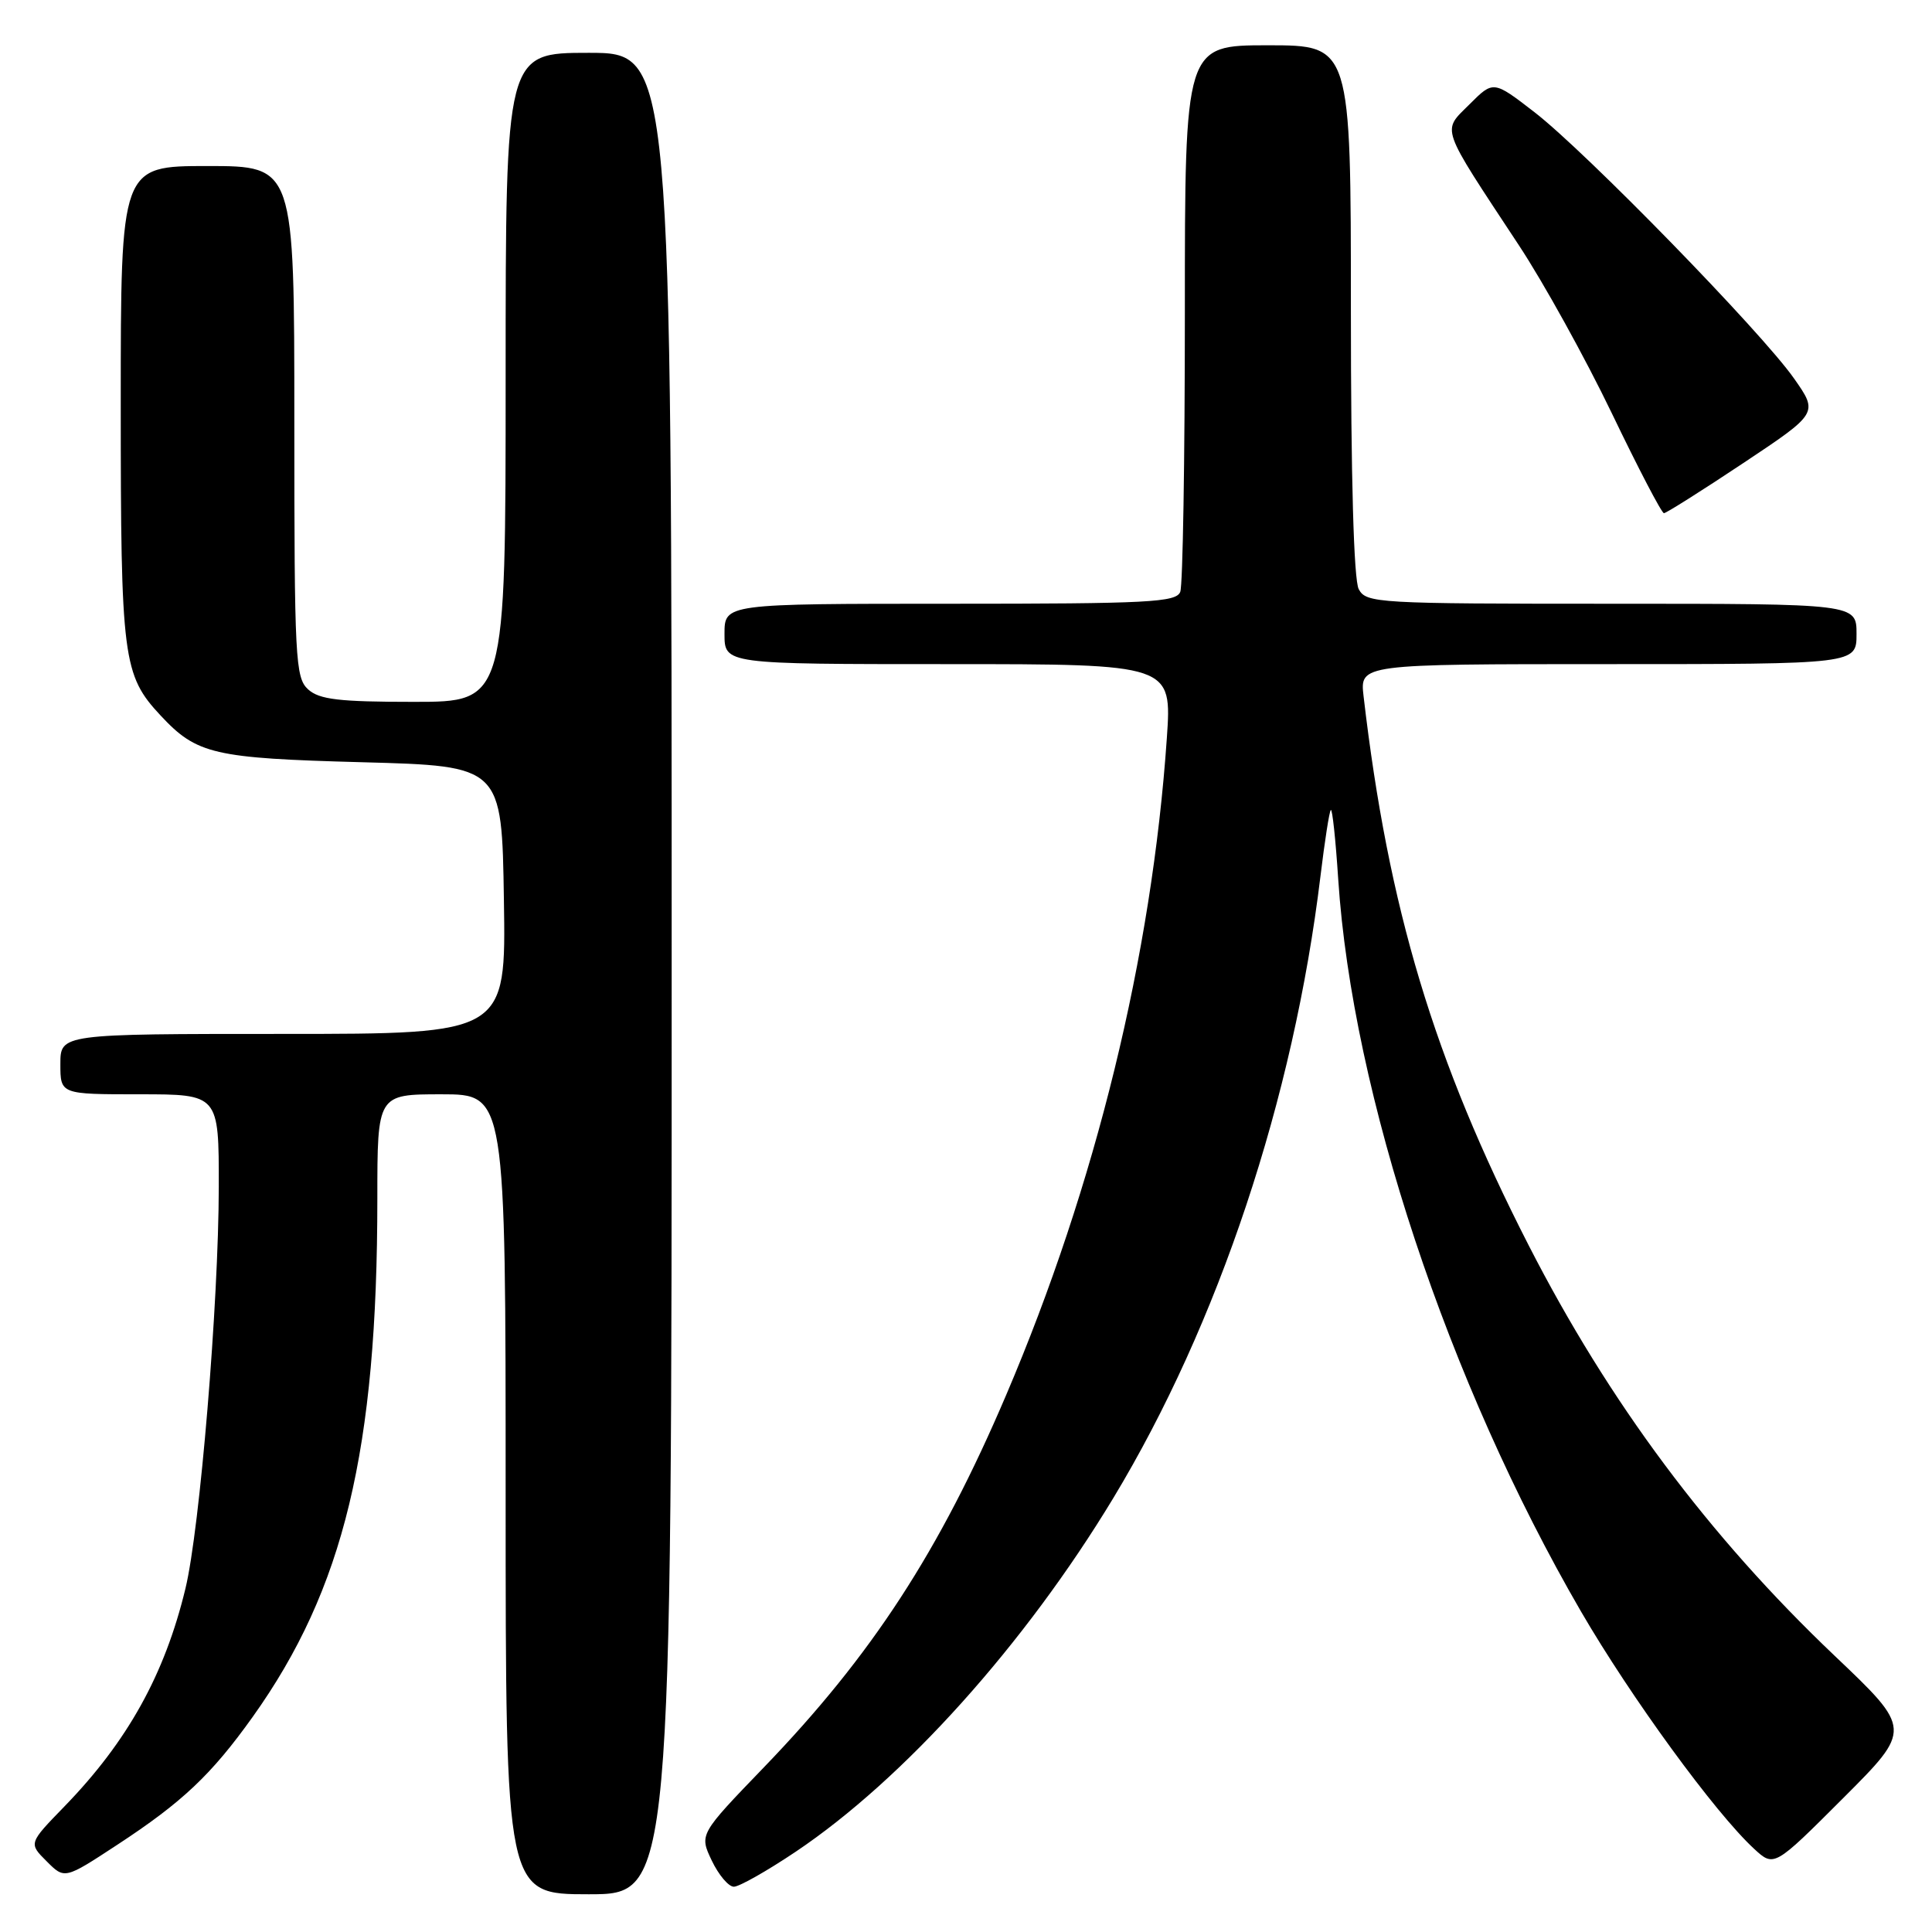 <?xml version="1.0" encoding="UTF-8" standalone="no"?>
<!DOCTYPE svg PUBLIC "-//W3C//DTD SVG 1.1//EN" "http://www.w3.org/Graphics/SVG/1.1/DTD/svg11.dtd" >
<svg xmlns="http://www.w3.org/2000/svg" xmlns:xlink="http://www.w3.org/1999/xlink" version="1.1" viewBox="0 0 256 256">
 <g >
 <path fill="currentColor"
d=" M 89.00 129.00 C 89.00 7.00 89.00 7.00 78.00 7.00 C 67.00 7.00 67.00 7.00 67.00 50.00 C 67.00 93.00 67.00 93.00 54.83 93.00 C 44.91 93.00 42.32 92.69 40.83 91.35 C 39.13 89.80 39.00 87.36 39.00 55.85 C 39.00 22.00 39.00 22.00 27.50 22.00 C 16.00 22.00 16.00 22.00 16.00 53.53 C 16.00 87.32 16.27 89.45 21.30 94.83 C 26.08 99.95 28.31 100.47 48.00 101.00 C 66.50 101.50 66.50 101.50 66.77 119.25 C 67.05 137.00 67.05 137.00 37.52 137.00 C 8.00 137.00 8.00 137.00 8.00 141.00 C 8.00 145.00 8.00 145.00 18.50 145.00 C 29.00 145.00 29.00 145.00 28.99 157.25 C 28.97 172.64 26.49 202.58 24.57 210.50 C 21.82 221.89 16.90 230.75 8.53 239.37 C 3.79 244.25 3.79 244.25 6.18 246.63 C 8.56 249.02 8.56 249.02 15.53 244.45 C 24.17 238.79 28.00 235.17 33.48 227.50 C 45.57 210.56 50.00 192.15 50.00 158.83 C 50.00 145.00 50.00 145.00 58.50 145.00 C 67.00 145.00 67.00 145.00 67.00 198.00 C 67.00 251.00 67.00 251.00 78.00 251.00 C 89.00 251.00 89.00 251.00 89.00 129.00 Z  M 105.41 245.38 C 119.75 235.76 135.80 217.89 147.52 198.50 C 161.46 175.41 171.40 145.59 174.97 116.09 C 175.53 111.47 176.14 107.52 176.34 107.33 C 176.54 107.13 176.98 111.26 177.32 116.49 C 179.19 144.95 191.86 183.16 209.49 213.53 C 216.10 224.90 227.25 240.20 232.41 244.96 C 235.07 247.42 235.07 247.42 244.21 238.28 C 253.35 229.14 253.35 229.14 243.09 219.39 C 226.41 203.53 213.20 185.81 202.55 165.00 C 189.99 140.45 183.96 120.39 180.68 92.25 C 180.19 88.00 180.19 88.00 213.10 88.00 C 246.00 88.00 246.00 88.00 246.00 84.00 C 246.00 80.00 246.00 80.00 213.54 80.00 C 182.46 80.00 181.03 79.92 180.04 78.07 C 179.38 76.84 179.00 63.33 179.00 41.07 C 179.00 6.00 179.00 6.00 168.00 6.00 C 157.00 6.00 157.00 6.00 157.00 41.42 C 157.00 60.90 156.73 77.55 156.39 78.42 C 155.86 79.81 152.23 80.00 125.89 80.00 C 96.00 80.00 96.00 80.00 96.00 84.00 C 96.00 88.00 96.00 88.00 125.64 88.00 C 155.29 88.00 155.29 88.00 154.61 97.83 C 152.63 126.62 145.19 157.04 133.32 184.85 C 124.49 205.56 115.52 219.35 101.23 234.17 C 92.66 243.06 92.66 243.06 94.31 246.53 C 95.22 248.44 96.54 250.00 97.24 250.00 C 97.95 250.00 101.62 247.92 105.41 245.38 Z  M 230.98 61.37 C 240.94 54.74 240.94 54.74 237.72 50.15 C 233.40 43.99 210.12 20.11 203.32 14.86 C 197.88 10.66 197.88 10.66 194.72 13.82 C 191.05 17.49 190.67 16.43 201.26 32.50 C 204.53 37.45 210.06 47.46 213.57 54.75 C 217.07 62.04 220.18 68.00 220.48 68.00 C 220.77 68.00 225.50 65.02 230.98 61.37 Z "/>
</g>
</svg>